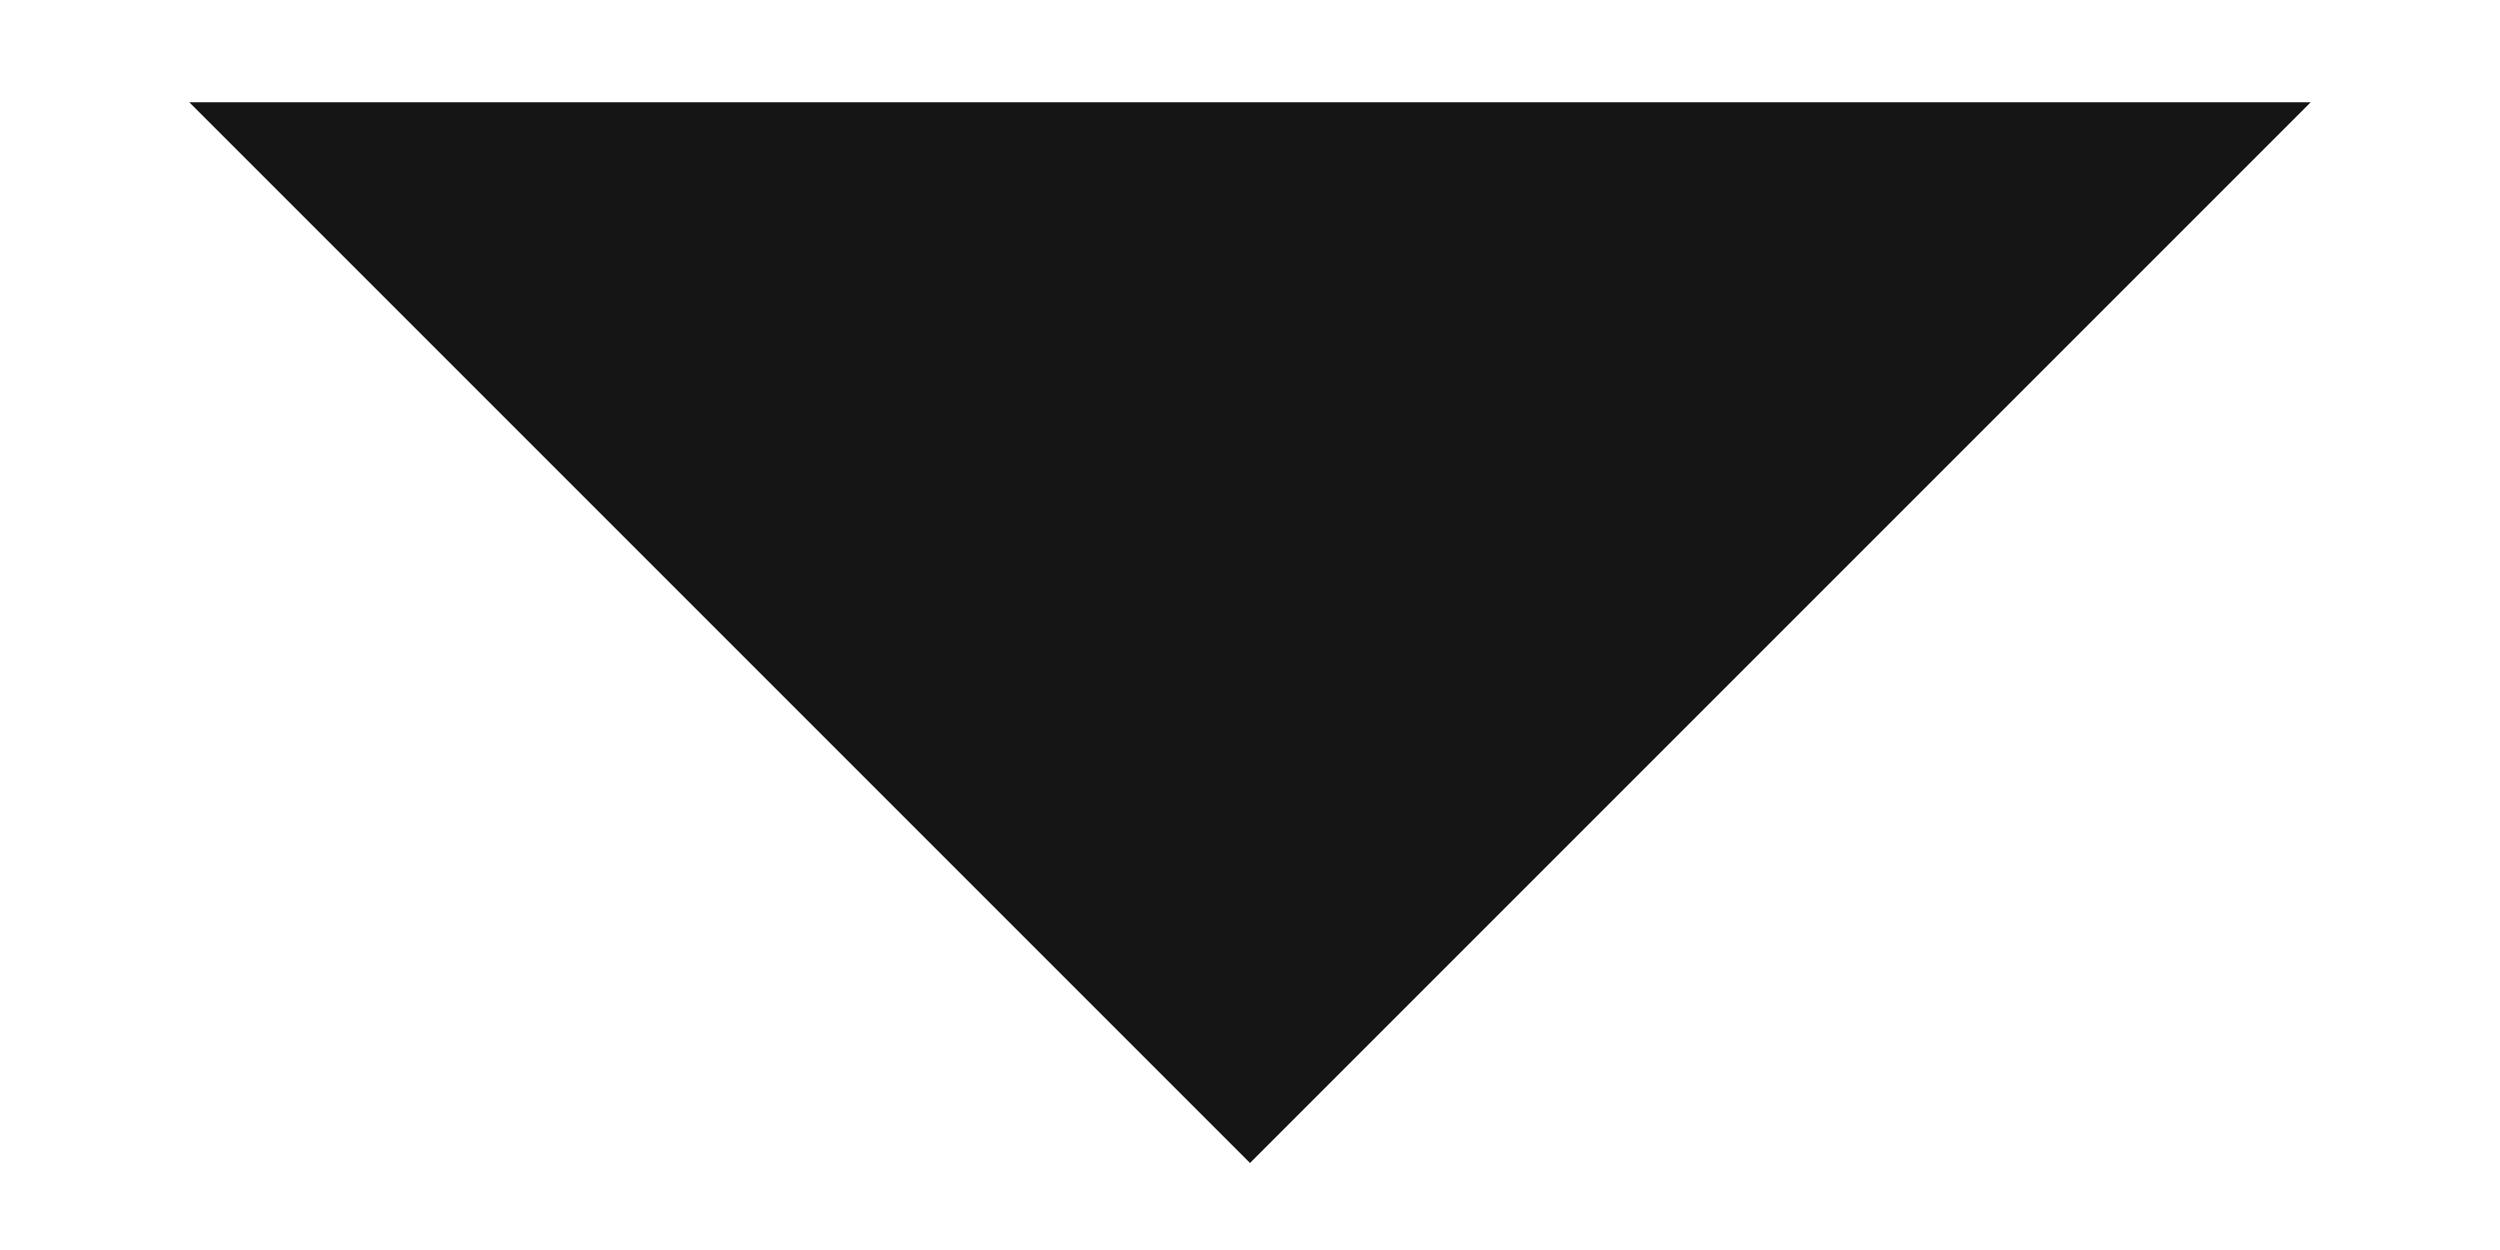 <svg 
 xmlns="http://www.w3.org/2000/svg"
 xmlns:xlink="http://www.w3.org/1999/xlink"
 width="10px" height="5px">
<path fill-rule="evenodd"  fill="rgb(21, 21, 21)"
 d="M9.243,0.409 L5.000,4.652 L0.757,0.409 "/>
</svg>
